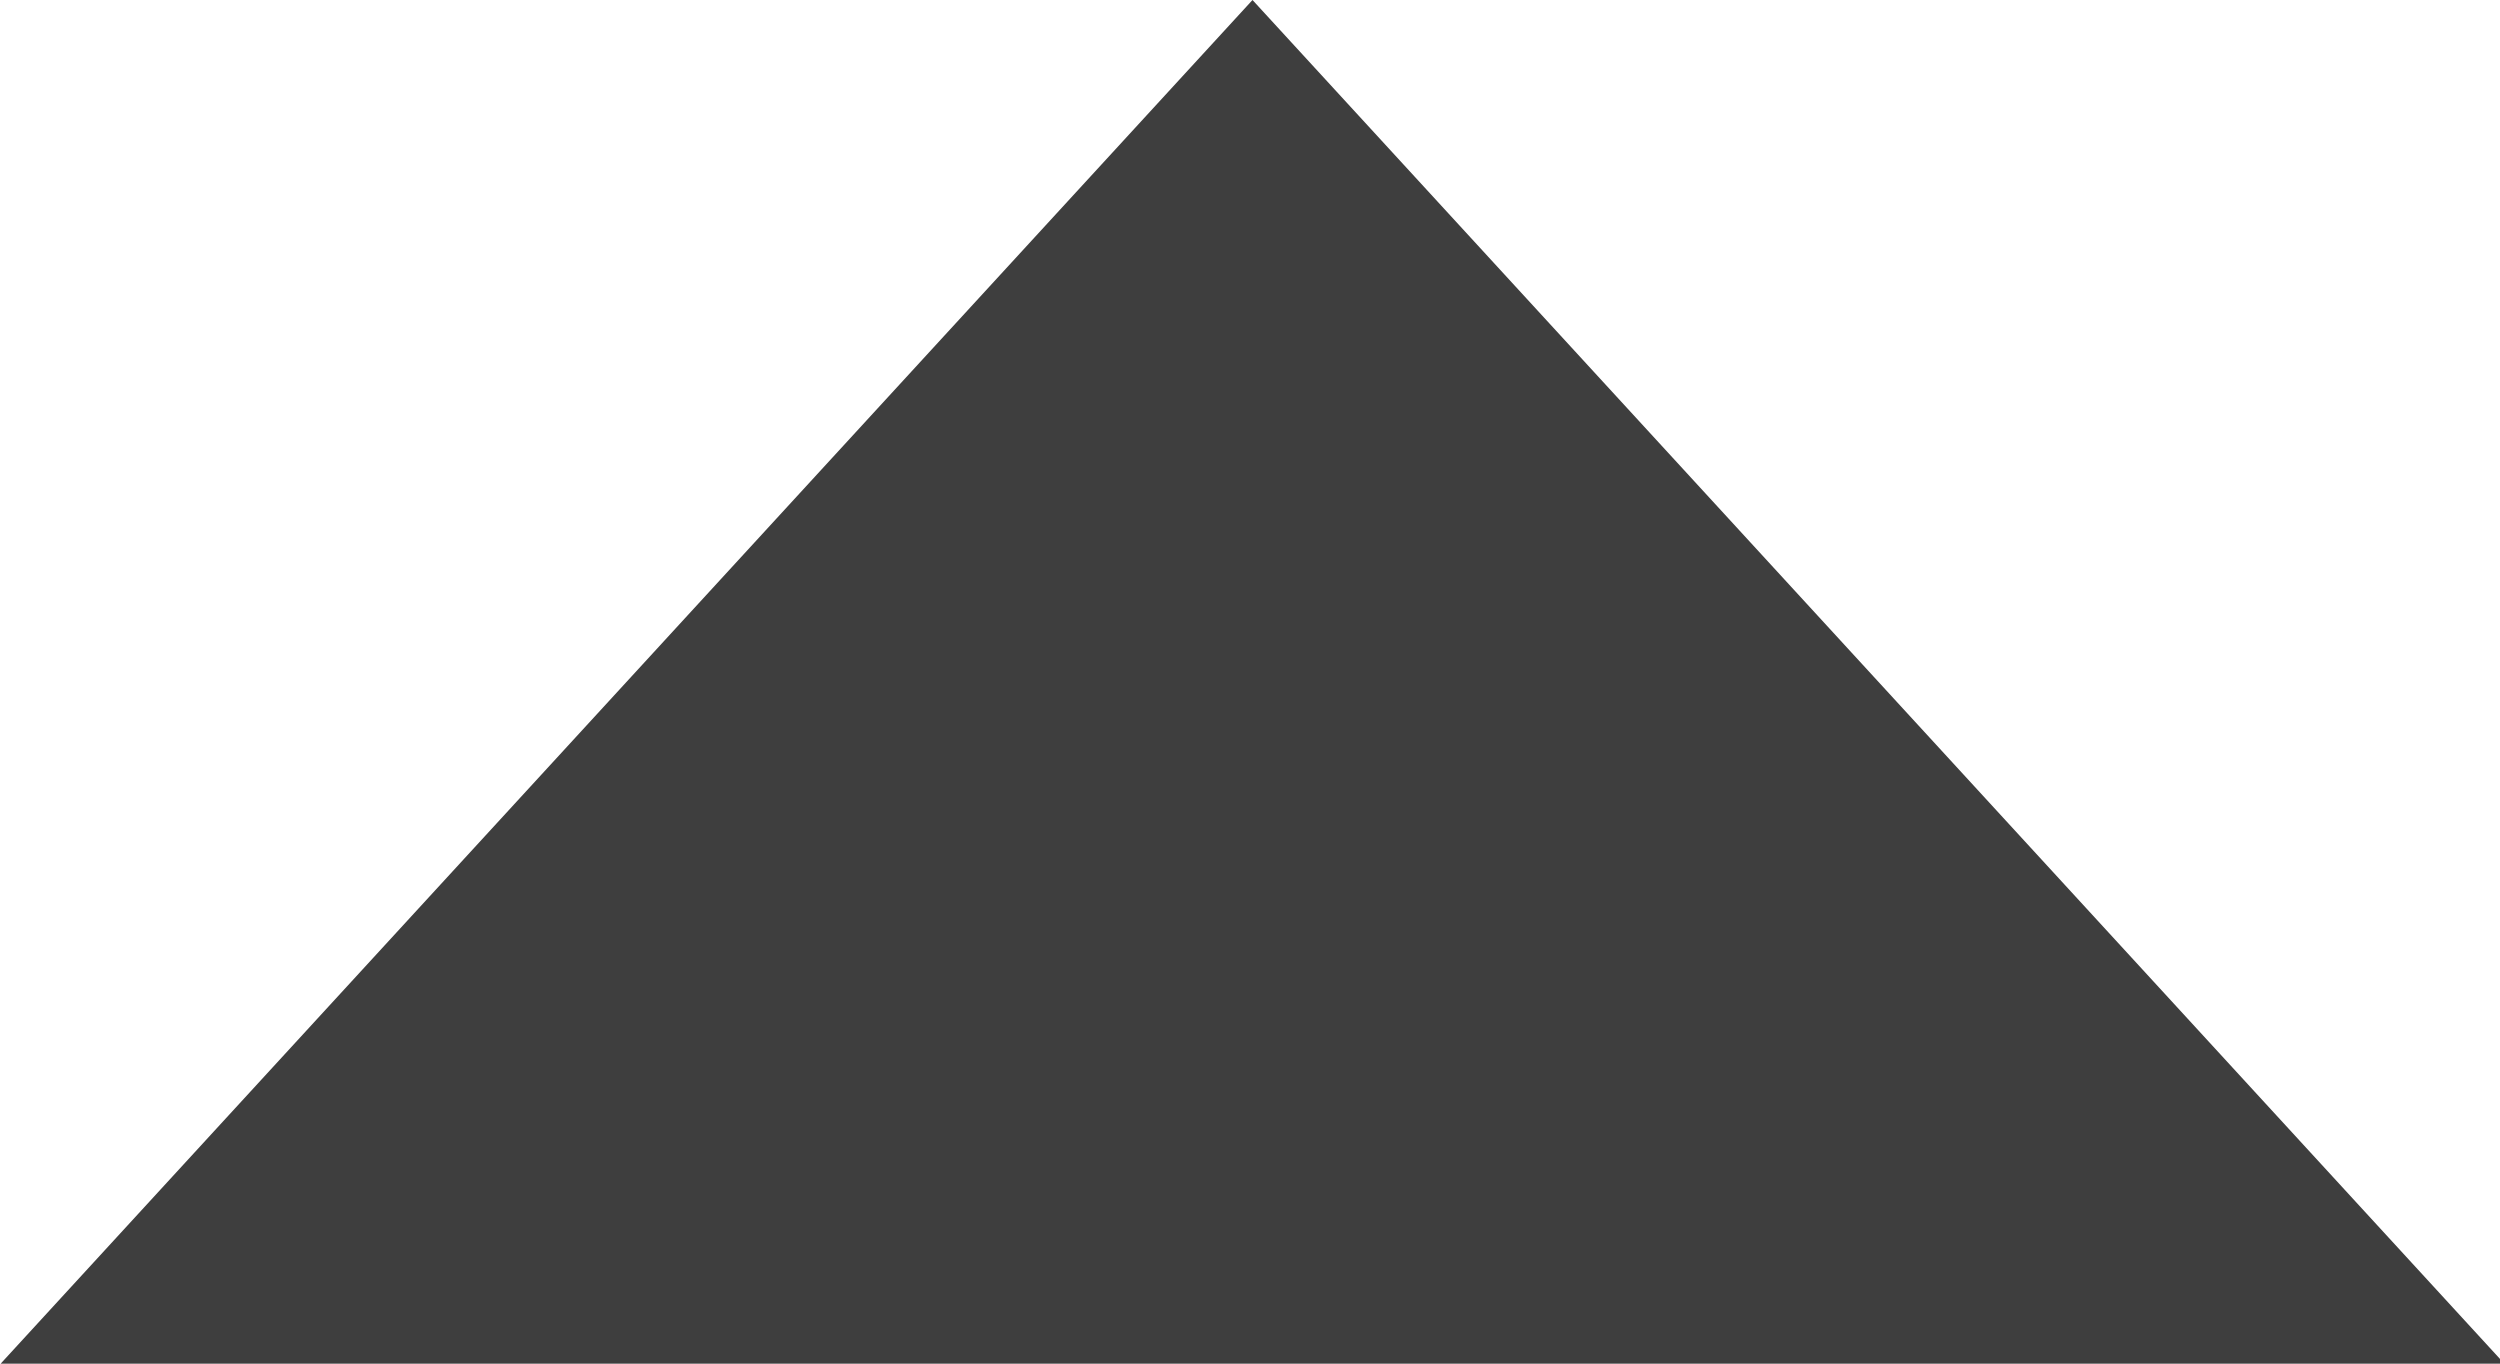 <svg xmlns="http://www.w3.org/2000/svg" xmlns:svg="http://www.w3.org/2000/svg" id="Layer_1" width="11" height="6" x="0" y="0" style="fill:#000" enable-background="new 0 0 48 48" version="1.1" viewBox="0 0 11 6" xml:space="preserve"><polygon id="polygon3" points="42 14 6 14 24 34" transform="matrix(0.306,0,0,-0.3,-1.833,10.2)" style="fill:#000;fill-opacity:.755"/></svg>